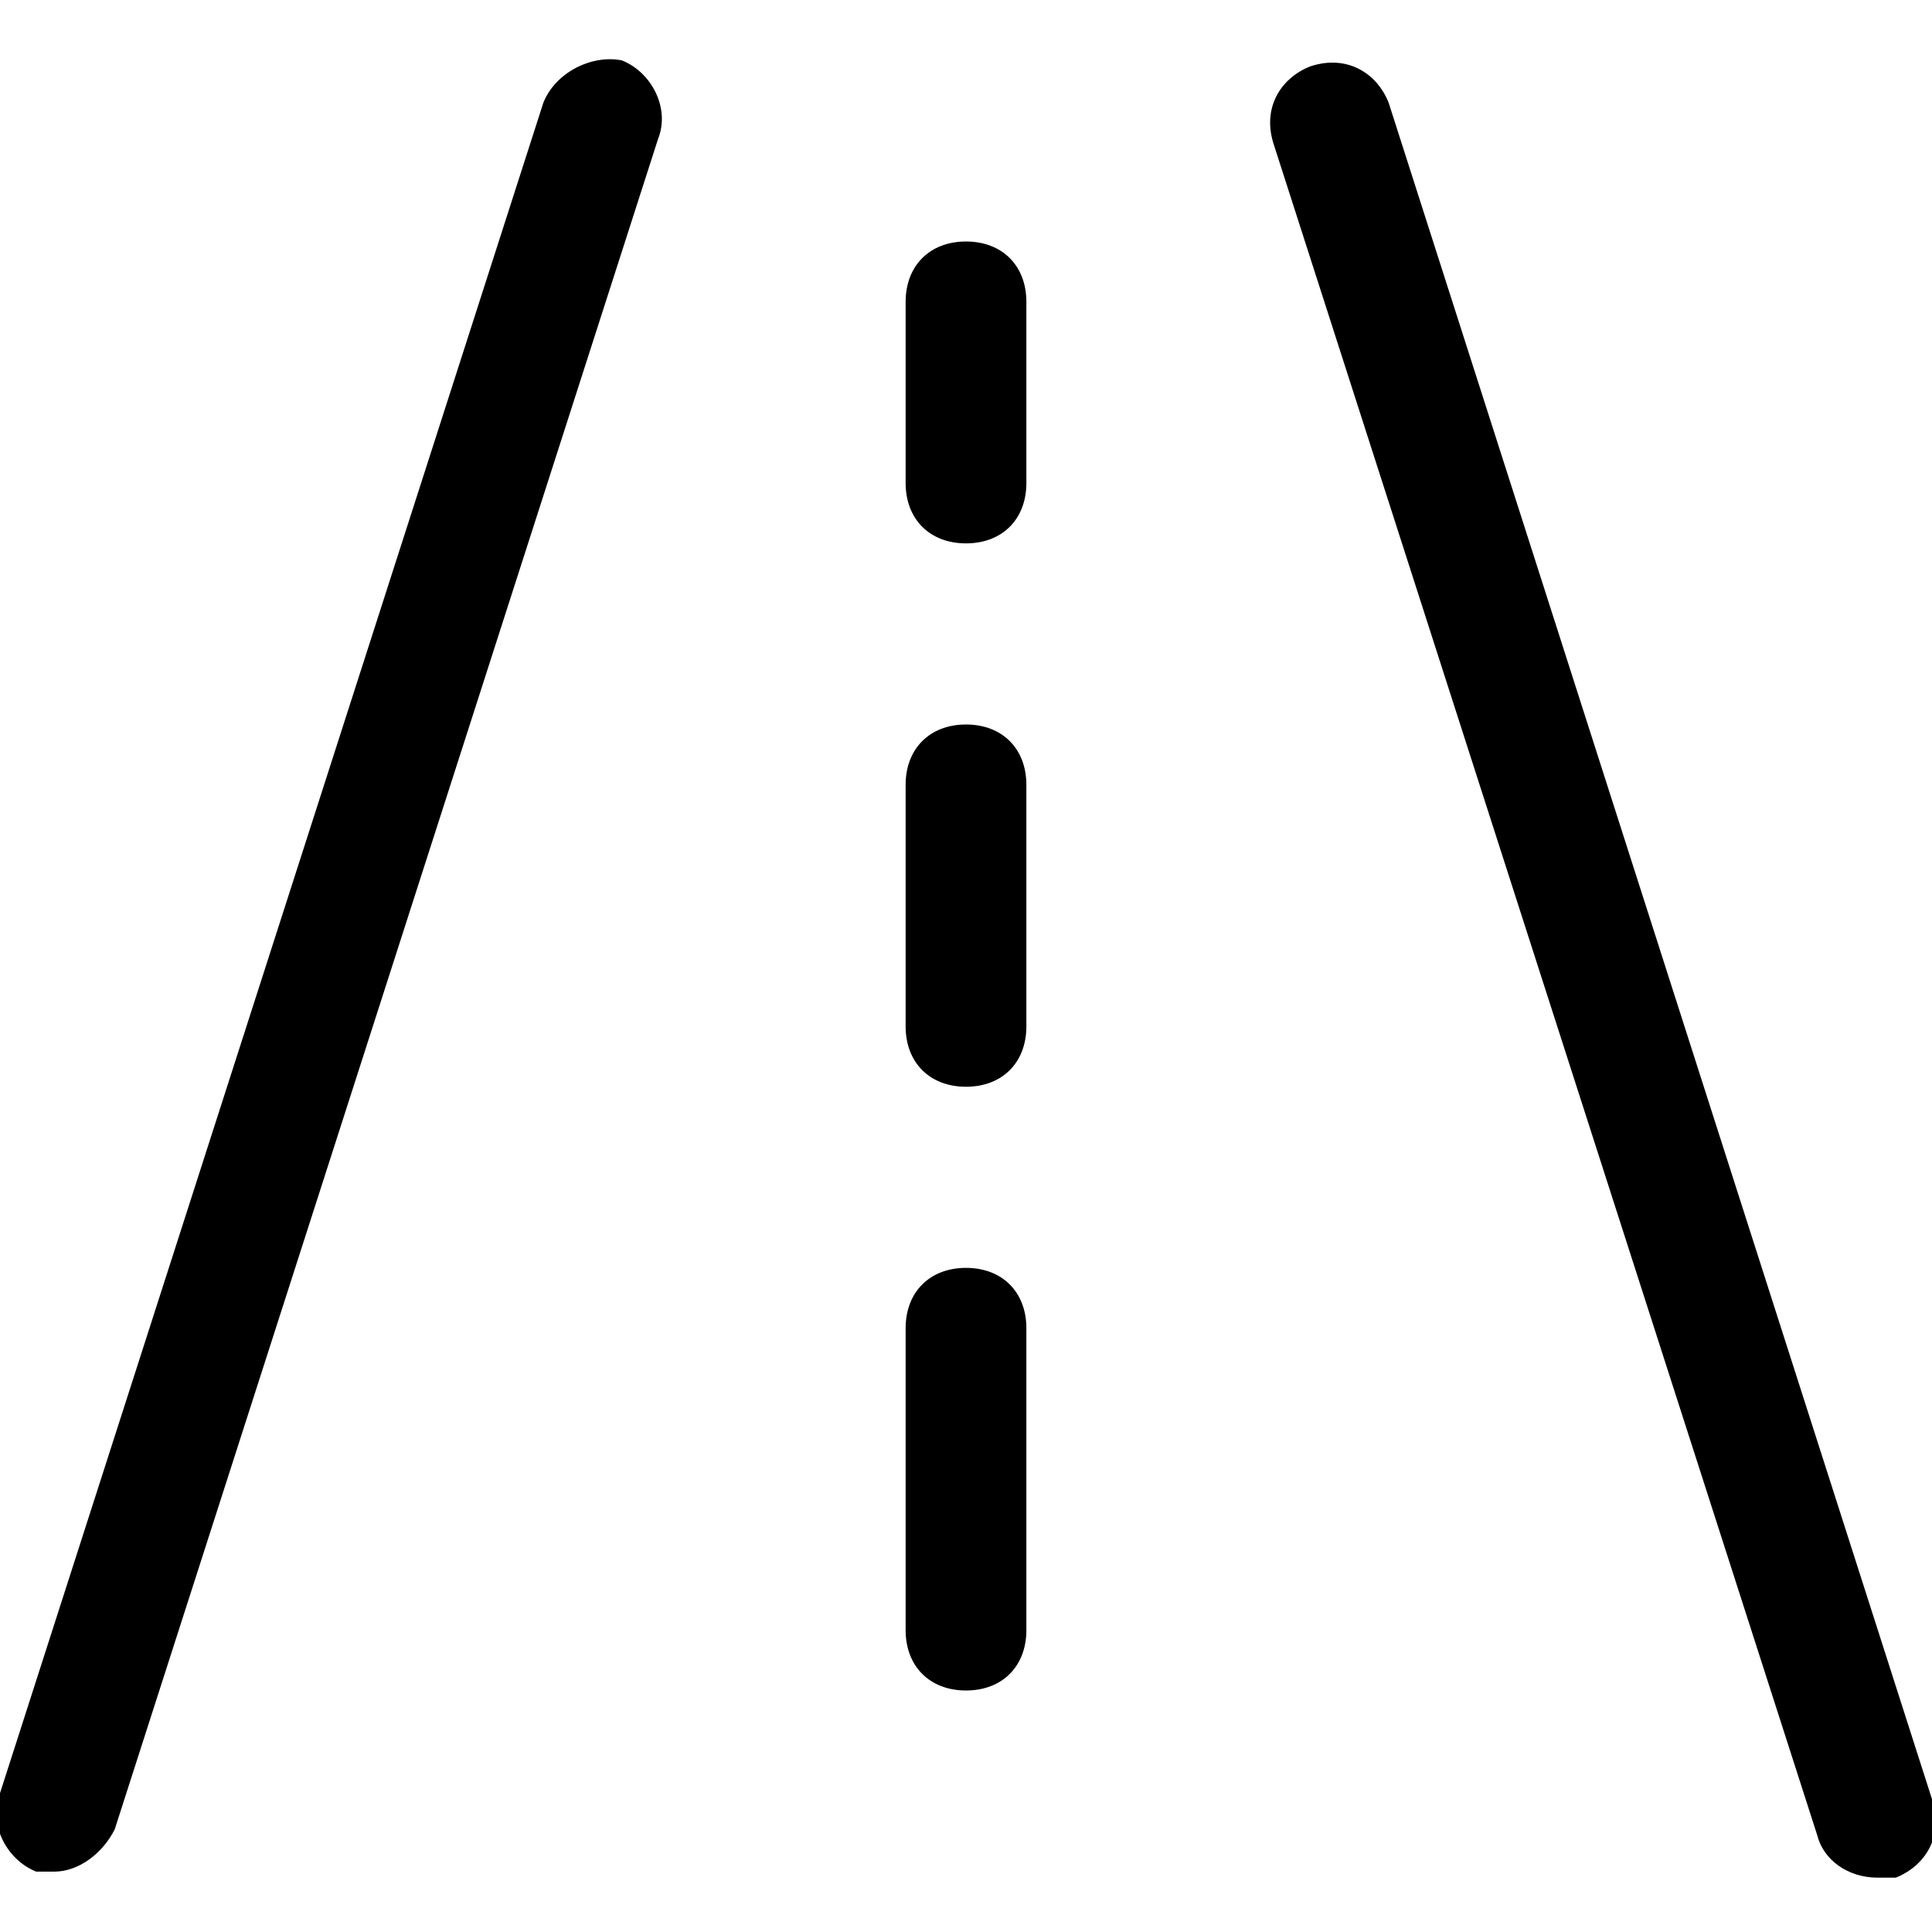 <?xml version="1.0" encoding="utf-8"?>
<!-- Generator: Adobe Illustrator 18.1.1, SVG Export Plug-In . SVG Version: 6.00 Build 0)  -->
<!DOCTYPE svg PUBLIC "-//W3C//DTD SVG 1.1//EN" "http://www.w3.org/Graphics/SVG/1.1/DTD/svg11.dtd">
<svg version="1.1" id="Layer_1" xmlns="http://www.w3.org/2000/svg" xmlns:xlink="http://www.w3.org/1999/xlink" x="0px" y="0px"
	 width="32px" height="32px" viewBox="0 0 32 32" enable-background="new 0 0 32 32" xml:space="preserve">
<path d="M10.3,1C9.8,0.9,9.2,1.2,9,1.7l-9,28c-0.2,0.5,0.1,1.1,0.6,1.3c0.1,0,0.2,0,0.3,0c0.4,0,0.8-0.3,1-0.7l9-28
	C11.1,1.8,10.8,1.2,10.3,1z"/>
<path d="M23,1.7c-0.2-0.5-0.7-0.8-1.3-0.6c-0.5,0.2-0.8,0.7-0.6,1.3l9,28c0.1,0.4,0.5,0.7,1,0.7c0.1,0,0.2,0,0.3,0
	c0.5-0.2,0.8-0.7,0.6-1.3L23,1.7z"/>
<path d="M16,4c-0.6,0-1,0.4-1,1v3c0,0.6,0.4,1,1,1s1-0.4,1-1V5C17,4.4,16.6,4,16,4z"/>
<path d="M16,12c-0.6,0-1,0.4-1,1v4c0,0.6,0.4,1,1,1s1-0.4,1-1v-4C17,12.4,16.6,12,16,12z"/>
<path d="M16,21c-0.6,0-1,0.4-1,1v5c0,0.6,0.4,1,1,1s1-0.4,1-1v-5C17,21.4,16.6,21,16,21z"/>
</svg>
